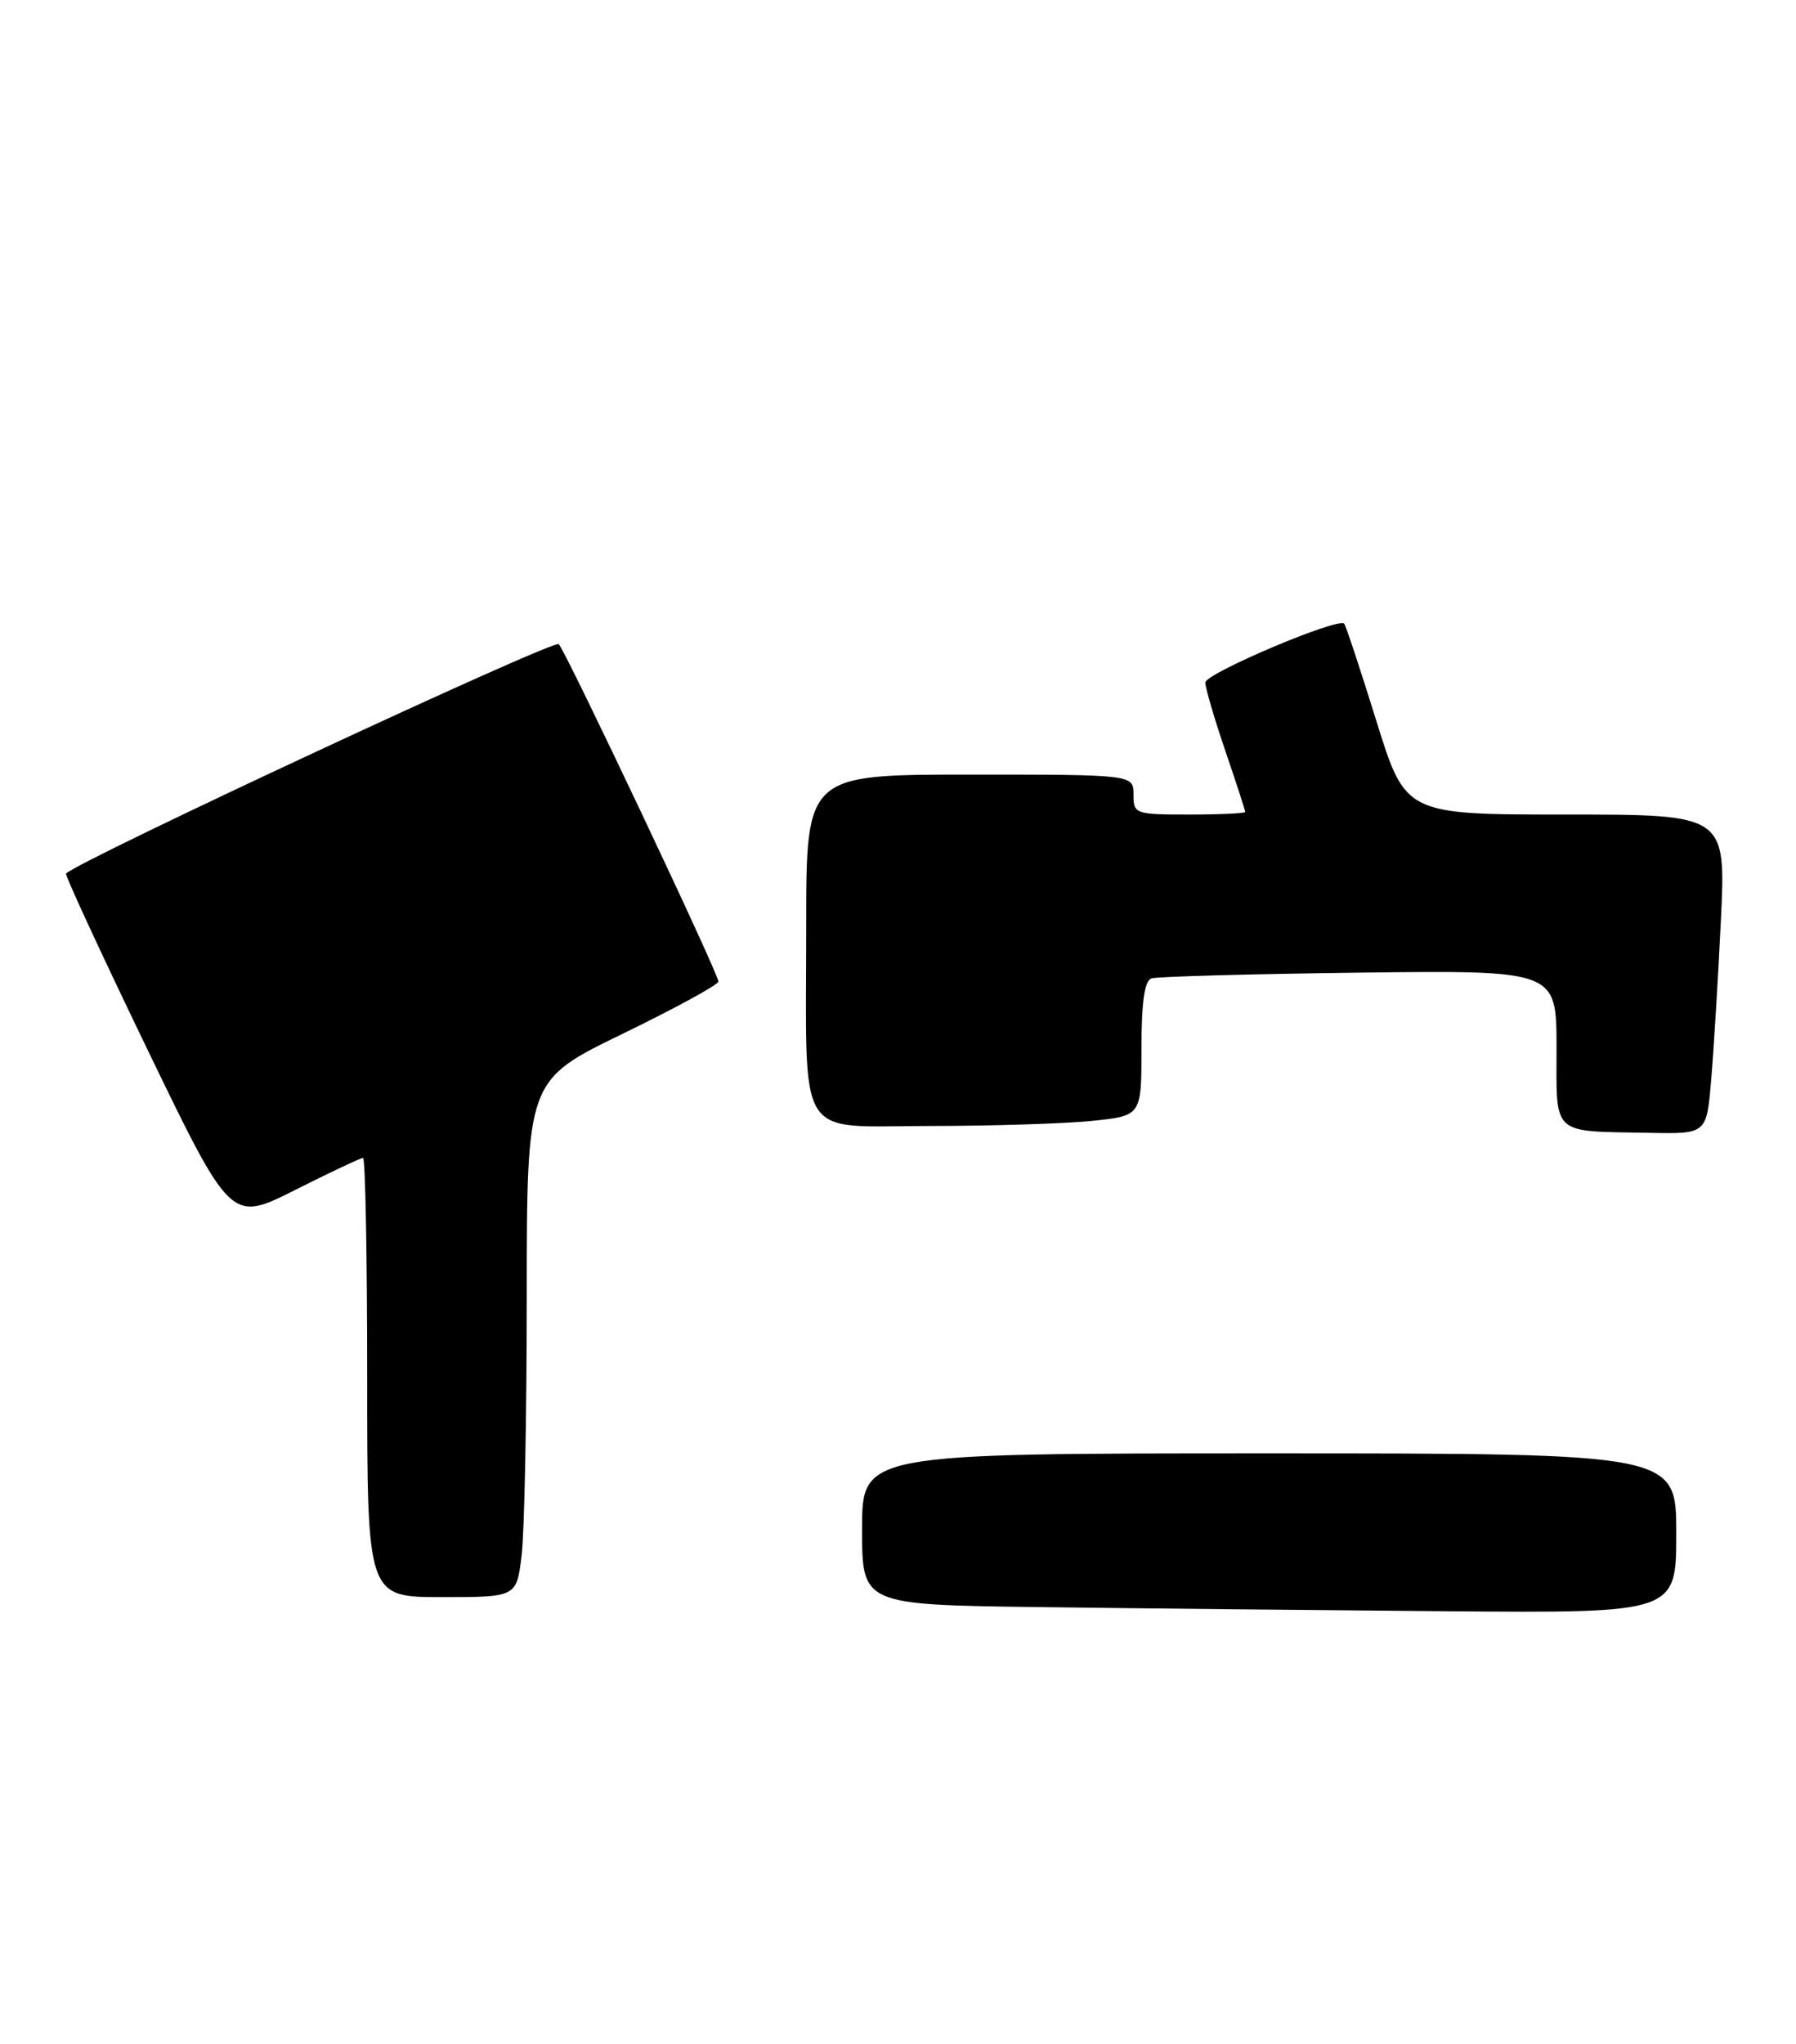 <?xml version="1.0" encoding="UTF-8" standalone="no"?>
<!DOCTYPE svg PUBLIC "-//W3C//DTD SVG 1.1//EN" "http://www.w3.org/Graphics/SVG/1.1/DTD/svg11.dtd" >
<svg xmlns="http://www.w3.org/2000/svg" xmlns:xlink="http://www.w3.org/1999/xlink" version="1.1" viewBox="0 0 225 256">
 <g >
 <path fill="currentColor"
d=" M 210.00 192.00 C 210.00 182.00 210.00 182.00 159.00 182.00 C 108.00 182.00 108.00 182.00 108.00 191.48 C 108.00 200.96 108.00 200.96 130.25 201.25 C 142.49 201.41 165.44 201.64 181.25 201.77 C 210.00 202.00 210.00 202.00 210.00 192.00 Z  M 65.35 194.75 C 65.70 191.86 65.99 177.30 65.99 162.39 C 66.00 135.28 66.00 135.28 78.00 129.46 C 84.60 126.25 90.00 123.31 90.00 122.91 C 90.00 121.91 70.96 81.70 70.00 80.66 C 69.41 80.03 9.96 107.71 8.27 109.39 C 8.11 109.56 12.69 119.45 18.45 131.38 C 28.93 153.06 28.93 153.06 36.94 149.03 C 41.35 146.81 45.19 145.00 45.48 145.00 C 45.77 145.00 46.00 157.38 46.00 172.50 C 46.00 200.00 46.00 200.00 55.36 200.00 C 64.72 200.00 64.72 200.00 65.35 194.75 Z  M 214.37 135.25 C 214.69 131.54 215.24 122.54 215.59 115.25 C 216.22 102.00 216.22 102.00 196.15 102.00 C 176.07 102.00 176.07 102.00 172.42 90.25 C 170.41 83.79 168.60 78.32 168.40 78.10 C 167.65 77.28 151.00 84.33 151.00 85.47 C 151.00 86.12 152.12 89.96 153.50 94.00 C 154.88 98.04 156.00 101.50 156.00 101.68 C 156.00 101.85 152.85 102.00 149.00 102.00 C 142.20 102.00 142.00 101.93 142.00 99.50 C 142.00 97.00 142.00 97.00 121.50 97.00 C 101.00 97.00 101.00 97.00 101.00 115.88 C 101.00 143.44 99.50 141.00 116.48 141.00 C 124.30 141.00 133.47 140.71 136.85 140.36 C 143.00 139.72 143.00 139.72 143.00 131.33 C 143.00 125.50 143.38 122.81 144.25 122.52 C 144.94 122.29 156.64 121.97 170.25 121.80 C 195.00 121.50 195.00 121.50 195.00 131.18 C 195.00 142.34 194.23 141.63 206.65 141.86 C 213.80 142.00 213.80 142.00 214.37 135.25 Z "/>
</g>
</svg>